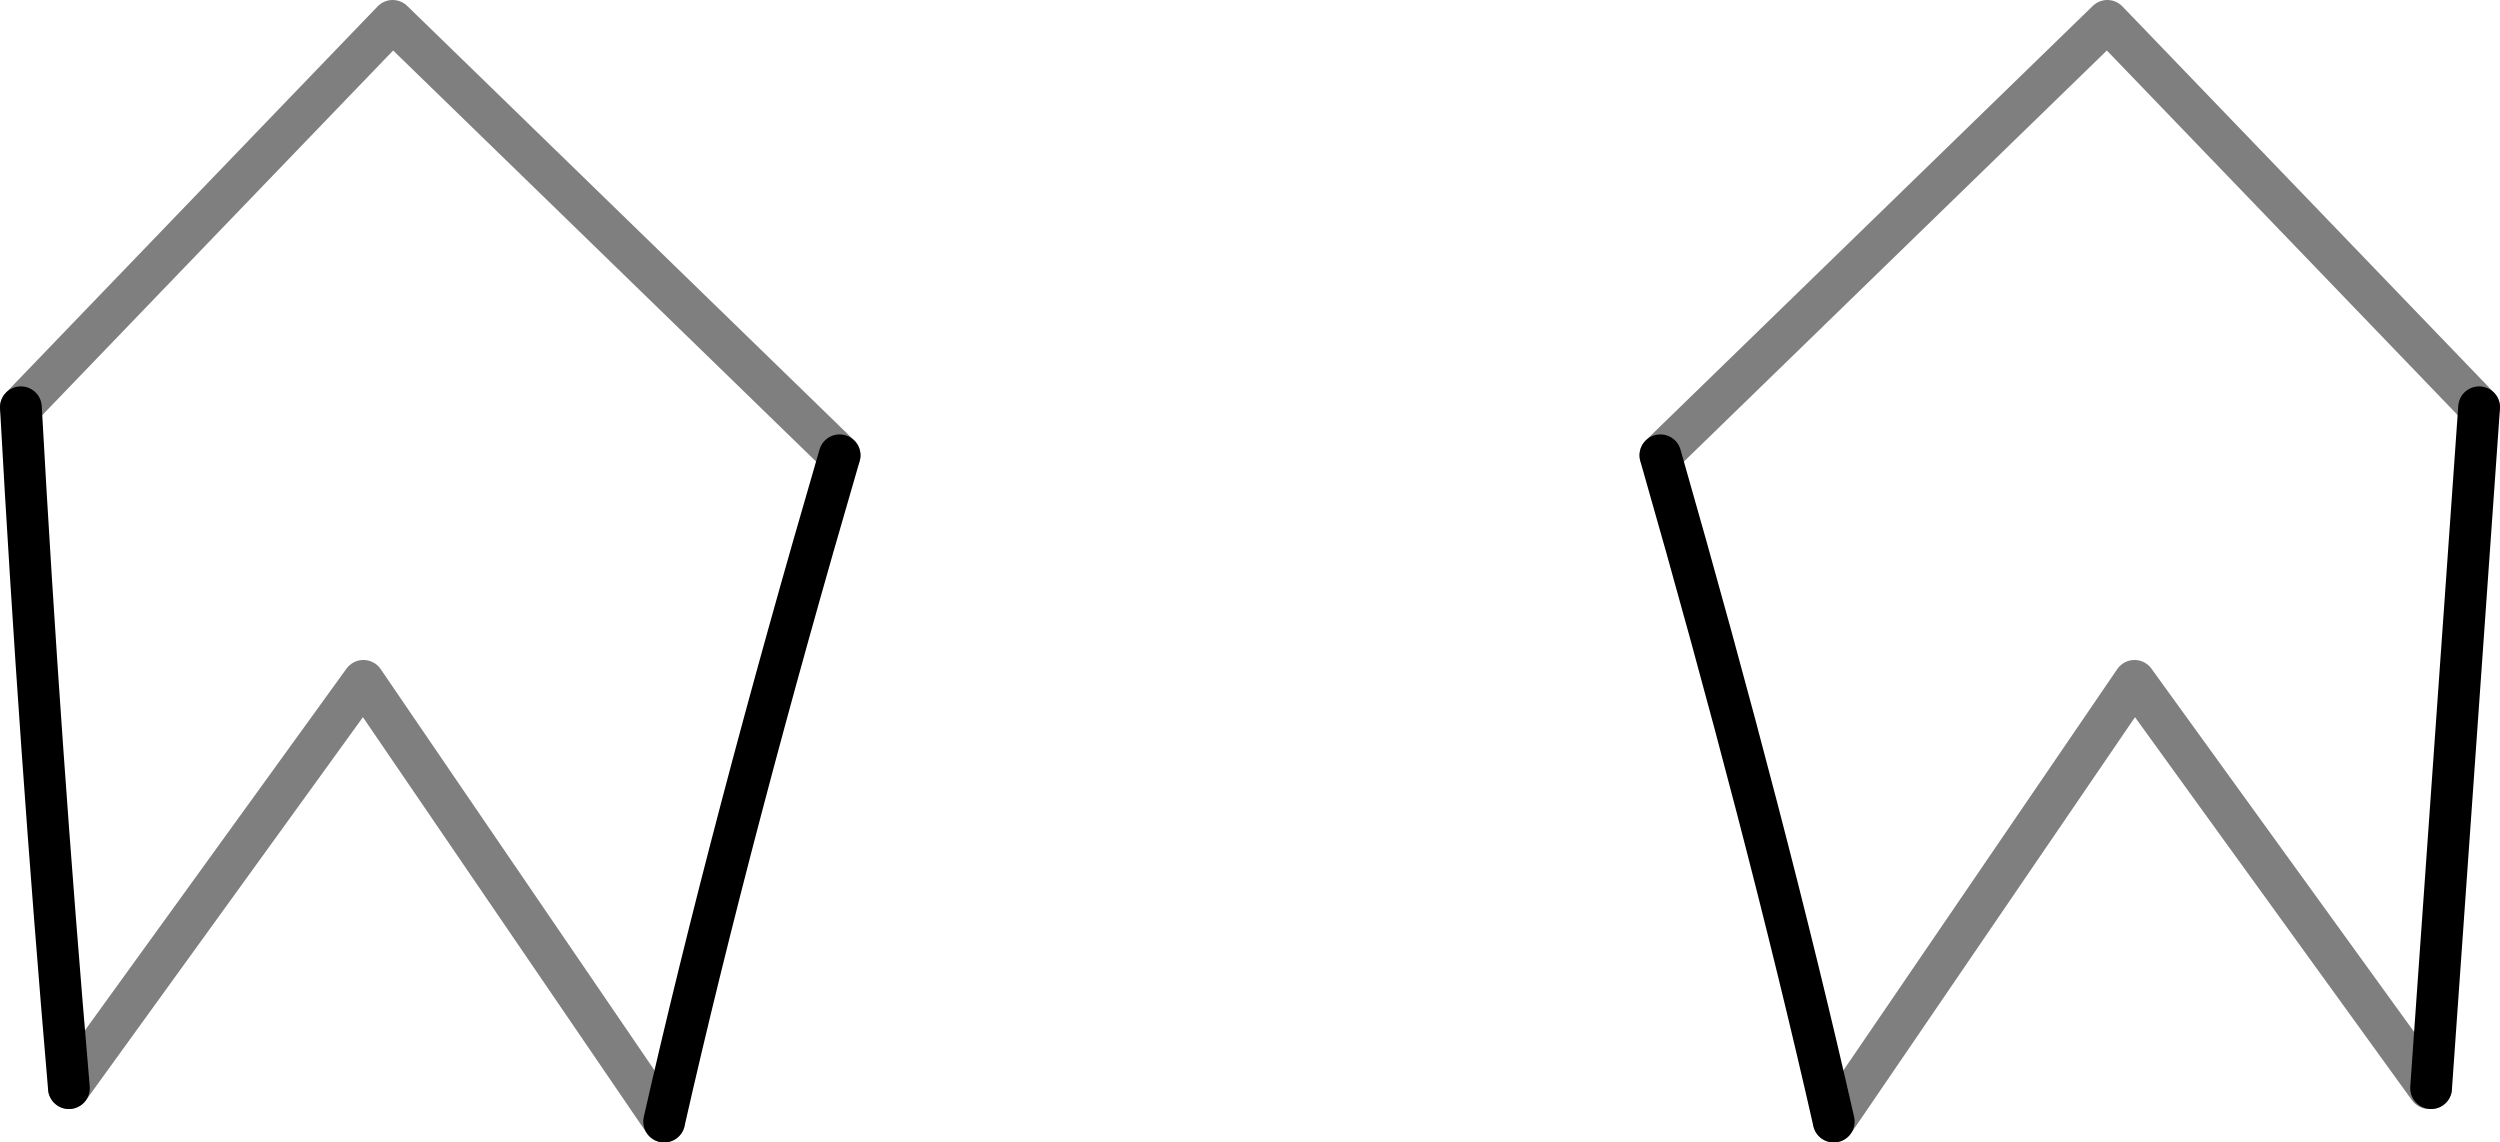 <?xml version="1.0" encoding="UTF-8" standalone="no"?>
<svg xmlns:xlink="http://www.w3.org/1999/xlink" height="27.35px" width="59.85px" xmlns="http://www.w3.org/2000/svg">
  <g transform="matrix(1.0, 0.0, 0.0, 1.0, -370.0, -450.25)">
    <path d="M413.9 477.1 Q412.3 470.05 409.75 461.15 M429.35 460.0 L428.2 476.3 M385.9 477.1 Q387.5 470.05 390.1 461.15 M370.5 460.0 Q370.95 468.15 371.65 476.3" fill="none" stroke="#000000" stroke-linecap="round" stroke-linejoin="round" stroke-width="1.0"/>
    <path d="M428.2 476.3 L428.15 476.3 421.1 466.55 413.9 477.1 M409.75 461.15 L420.45 450.75 429.35 460.0 M371.65 476.3 L378.7 466.55 385.9 477.1 M390.1 461.15 L379.4 450.75 370.5 460.0" fill="none" stroke="#000000" stroke-linecap="round" stroke-linejoin="round" stroke-opacity="0.502" stroke-width="1.0"/>
  </g>
</svg>
